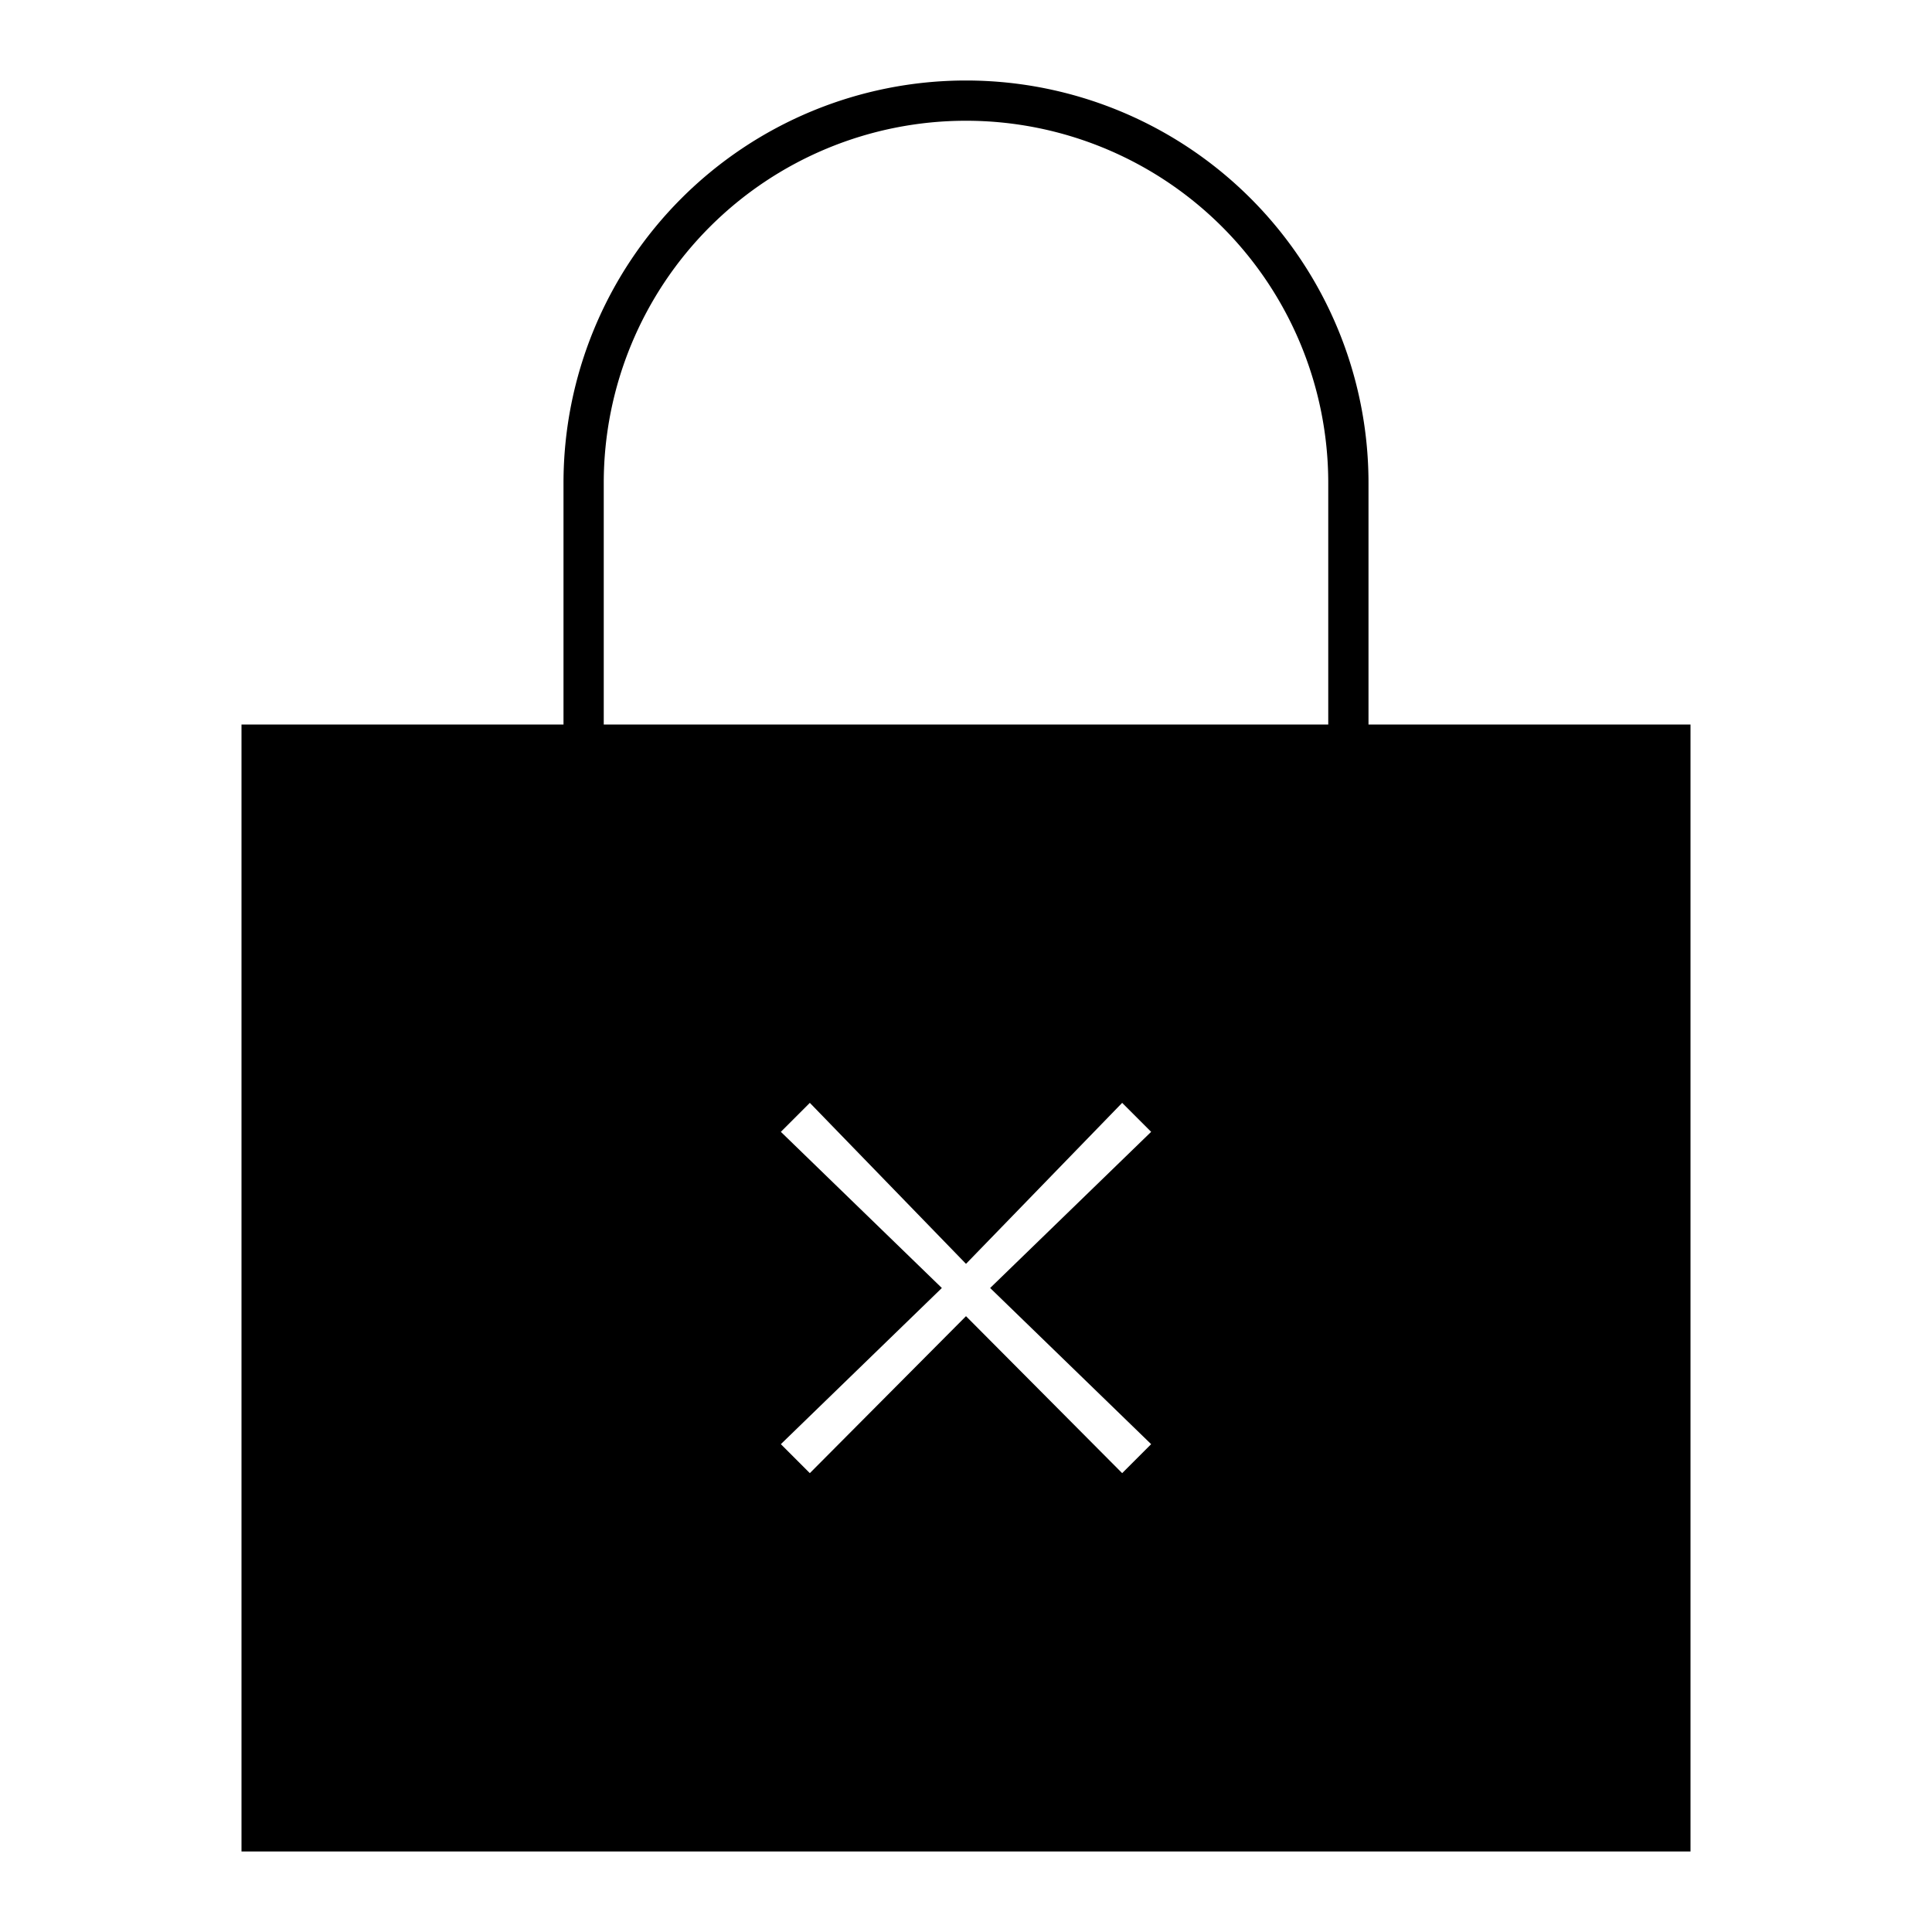 <svg id="Layer_1" data-name="Layer 1" xmlns="http://www.w3.org/2000/svg" viewBox="0 0 24 24"><title>iconoteka_no_encryption_l_f</title><path d="M17,9V6A5,5,0,0,0,7,6V9H3V23H21V9Zm-2.7,8.94-.36.36L12,16.35,10.06,18.3l-.36-.36,2-1.94-2-1.94.36-.36,1.94,2,1.94-2,.36.36-2,1.94ZM16.5,9h-9V6a4.5,4.5,0,0,1,9,0Z"/></svg>